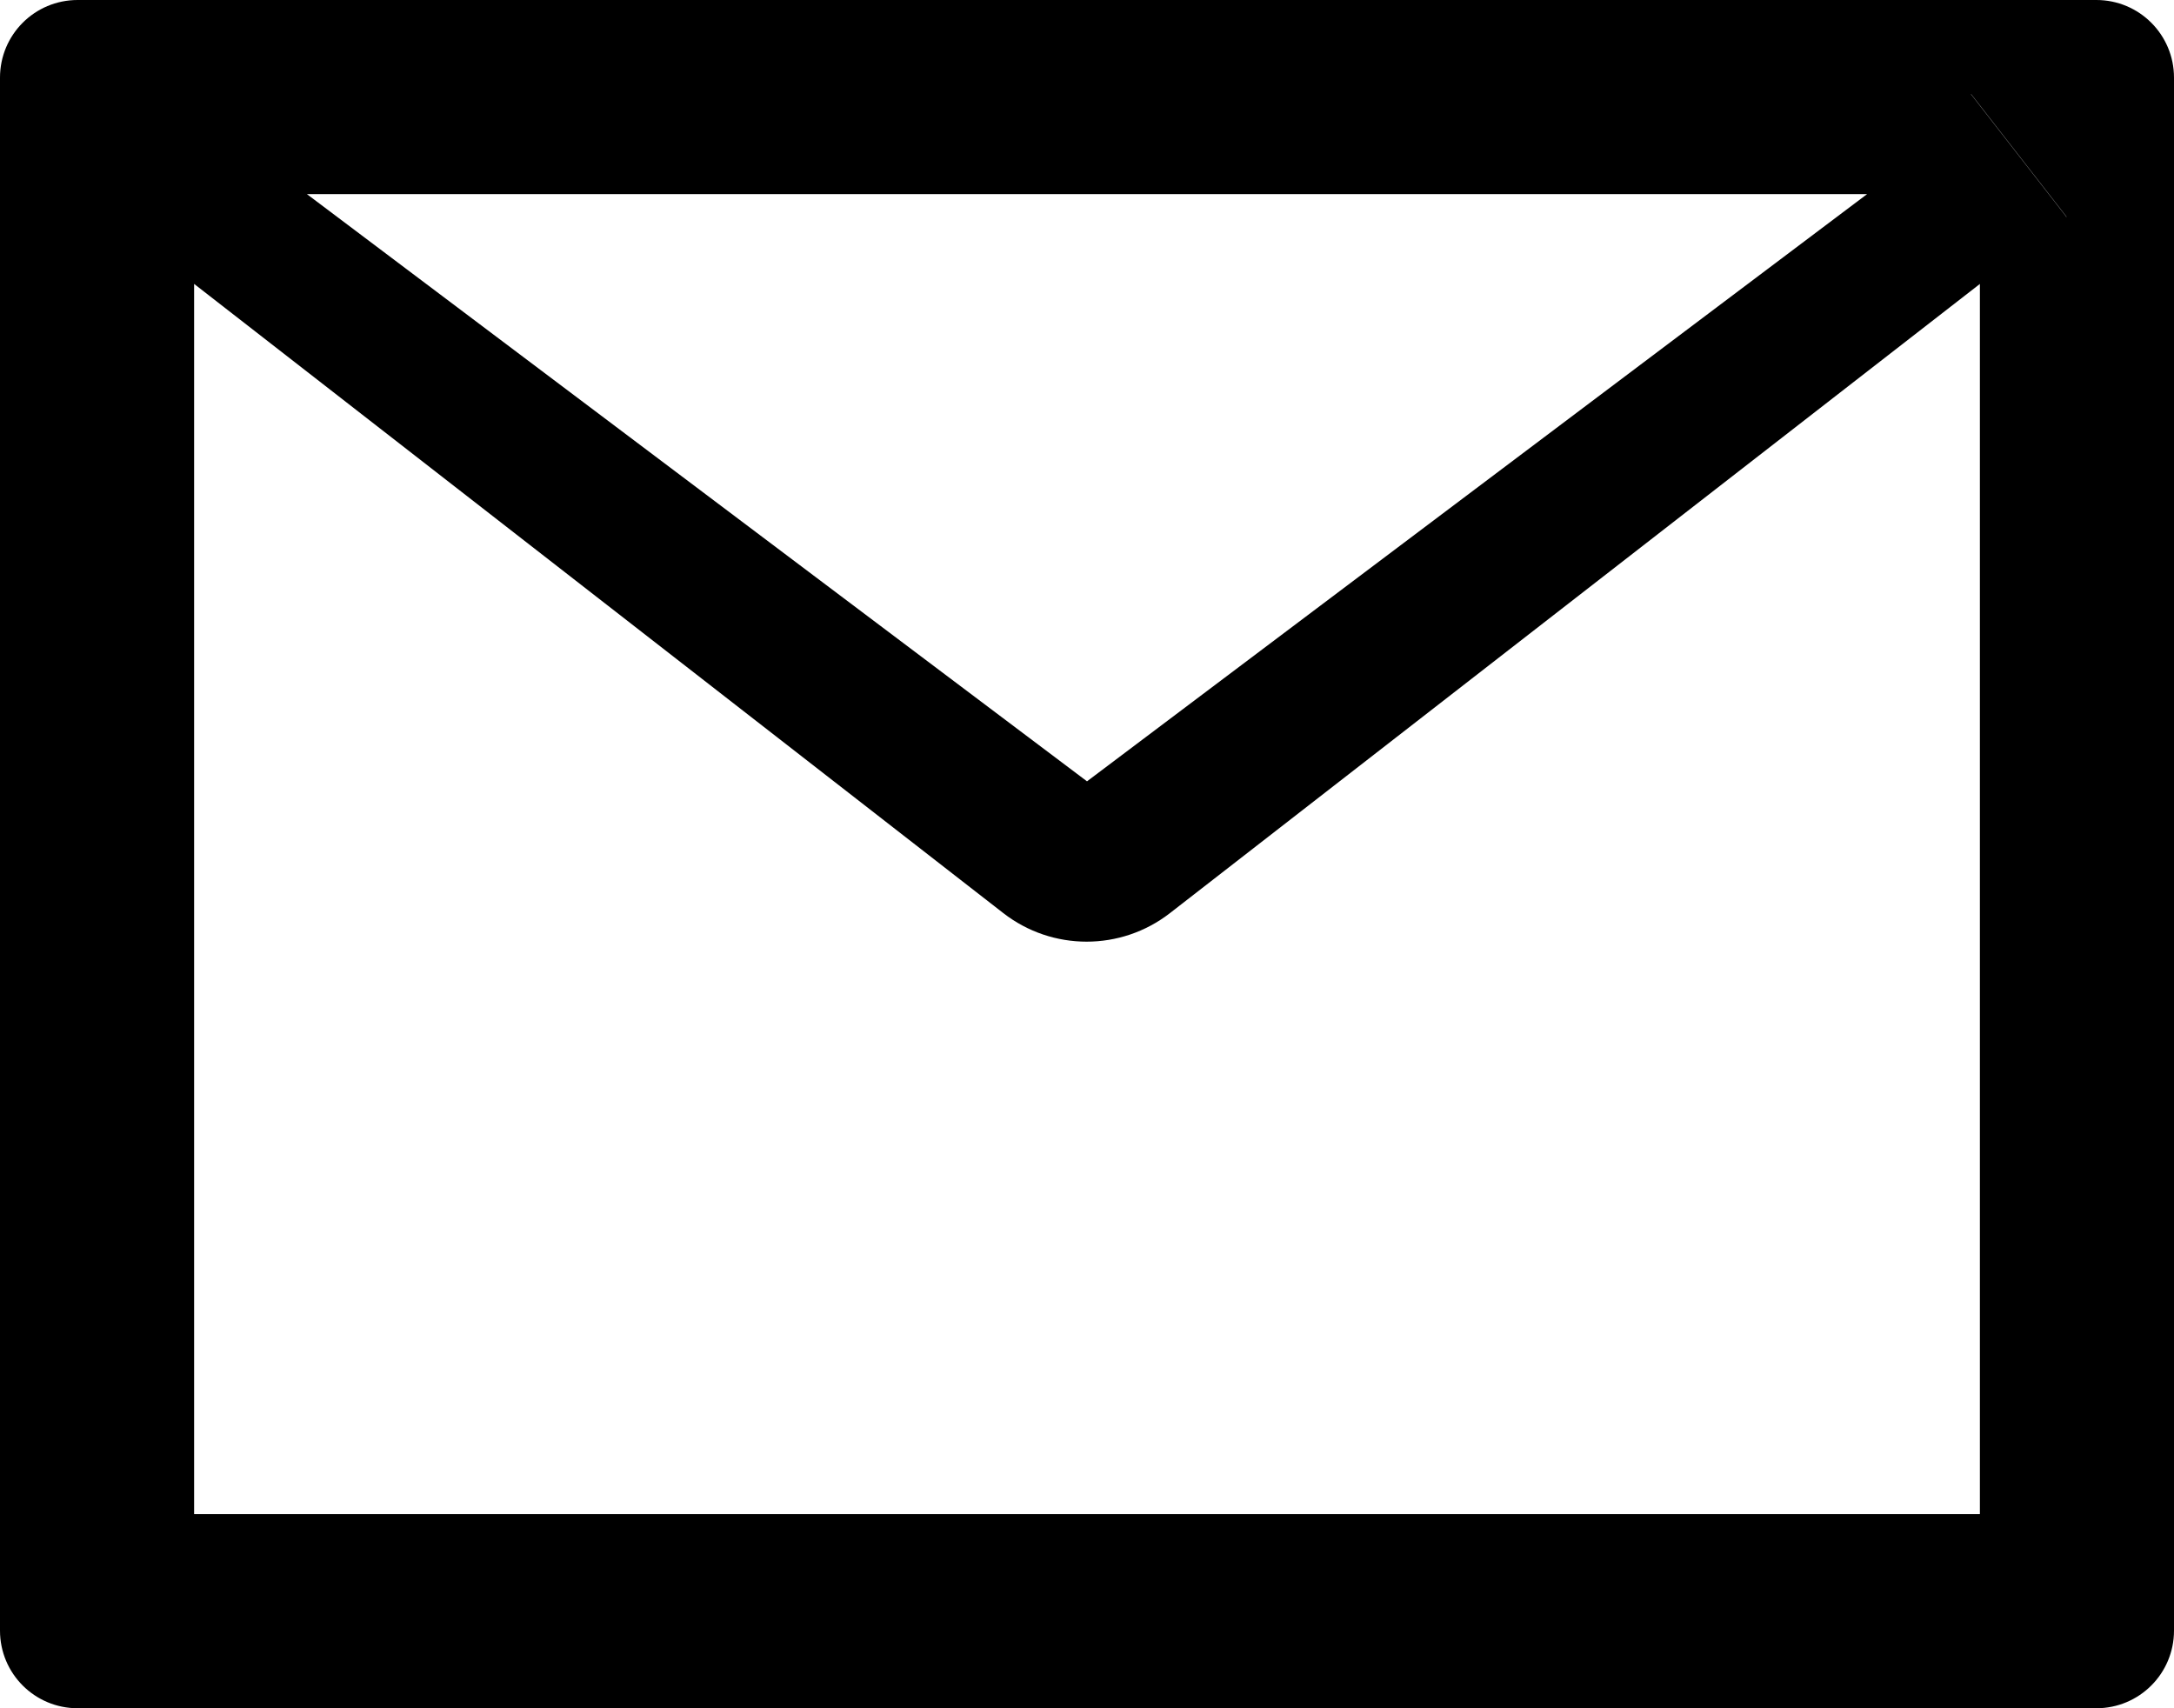 ﻿<?xml version="1.0" encoding="utf-8"?>
<svg version="1.1" xmlns:xlink="http://www.w3.org/1999/xlink" width="56px" height="44px" xmlns="http://www.w3.org/2000/svg">
  <defs>
    <pattern id="BGPattern" patternUnits="userSpaceOnUse" alignment="0 0" imageRepeat="None" />
    <mask fill="white" id="Clip3039">
      <path d="M 56 2  C 56 0.894  55.106 0  54 0  L 2 0  C 0.894 0  0 0.894  0 2  L 0 42  C 0 43.106  0.894 44  2 44  L 54 44  C 55.106 44  56 43.106  56 42  L 56 2  Z M 7.906 5  L 48.094 5  L 28 20.125  L 7.906 5  Z M 53.231 5.581  L 51 6.925  L 51 39  L 5 39  L 5 6.925  L 2.775 5.581  L 4.494 6.919  L 25.844 23.519  C 27.107 24.5  28.874 24.5  30.137 23.519  L 51.5 6.925  L 53.225 5.581  L 50.769 2.425  L 50.775 2.425  L 53.231 5.581  Z " fill-rule="evenodd" />
    </mask>
  </defs>
  <g>
    <path d="M 56 2  C 56 0.894  55.106 0  54 0  L 2 0  C 0.894 0  0 0.894  0 2  L 0 42  C 0 43.106  0.894 44  2 44  L 54 44  C 55.106 44  56 43.106  56 42  L 56 2  Z M 7.906 5  L 48.094 5  L 28 20.125  L 7.906 5  Z M 53.231 5.581  L 51 6.925  L 51 39  L 5 39  L 5 6.925  L 2.775 5.581  L 4.494 6.919  L 25.844 23.519  C 27.107 24.5  28.874 24.5  30.137 23.519  L 51.5 6.925  L 53.225 5.581  L 50.769 2.425  L 50.775 2.425  L 53.231 5.581  Z " fill-rule="nonzero" fill="rgba(0, 0, 0, 1)" stroke="none" class="fill" />
    <path d="M 56 2  C 56 0.894  55.106 0  54 0  L 2 0  C 0.894 0  0 0.894  0 2  L 0 42  C 0 43.106  0.894 44  2 44  L 54 44  C 55.106 44  56 43.106  56 42  L 56 2  Z " stroke-width="0" stroke-dasharray="0" stroke="rgba(255, 255, 255, 0)" fill="none" class="stroke" mask="url(#Clip3039)" />
    <path d="M 7.906 5  L 48.094 5  L 28 20.125  L 7.906 5  Z " stroke-width="0" stroke-dasharray="0" stroke="rgba(255, 255, 255, 0)" fill="none" class="stroke" mask="url(#Clip3039)" />
    <path d="M 53.231 5.581  L 51 6.925  L 51 39  L 5 39  L 5 6.925  L 2.775 5.581  L 4.494 6.919  L 25.844 23.519  C 27.107 24.5  28.874 24.5  30.137 23.519  L 51.5 6.925  L 53.225 5.581  L 50.769 2.425  L 50.775 2.425  L 53.231 5.581  Z " stroke-width="0" stroke-dasharray="0" stroke="rgba(255, 255, 255, 0)" fill="none" class="stroke" mask="url(#Clip3039)" />
  </g>
</svg>